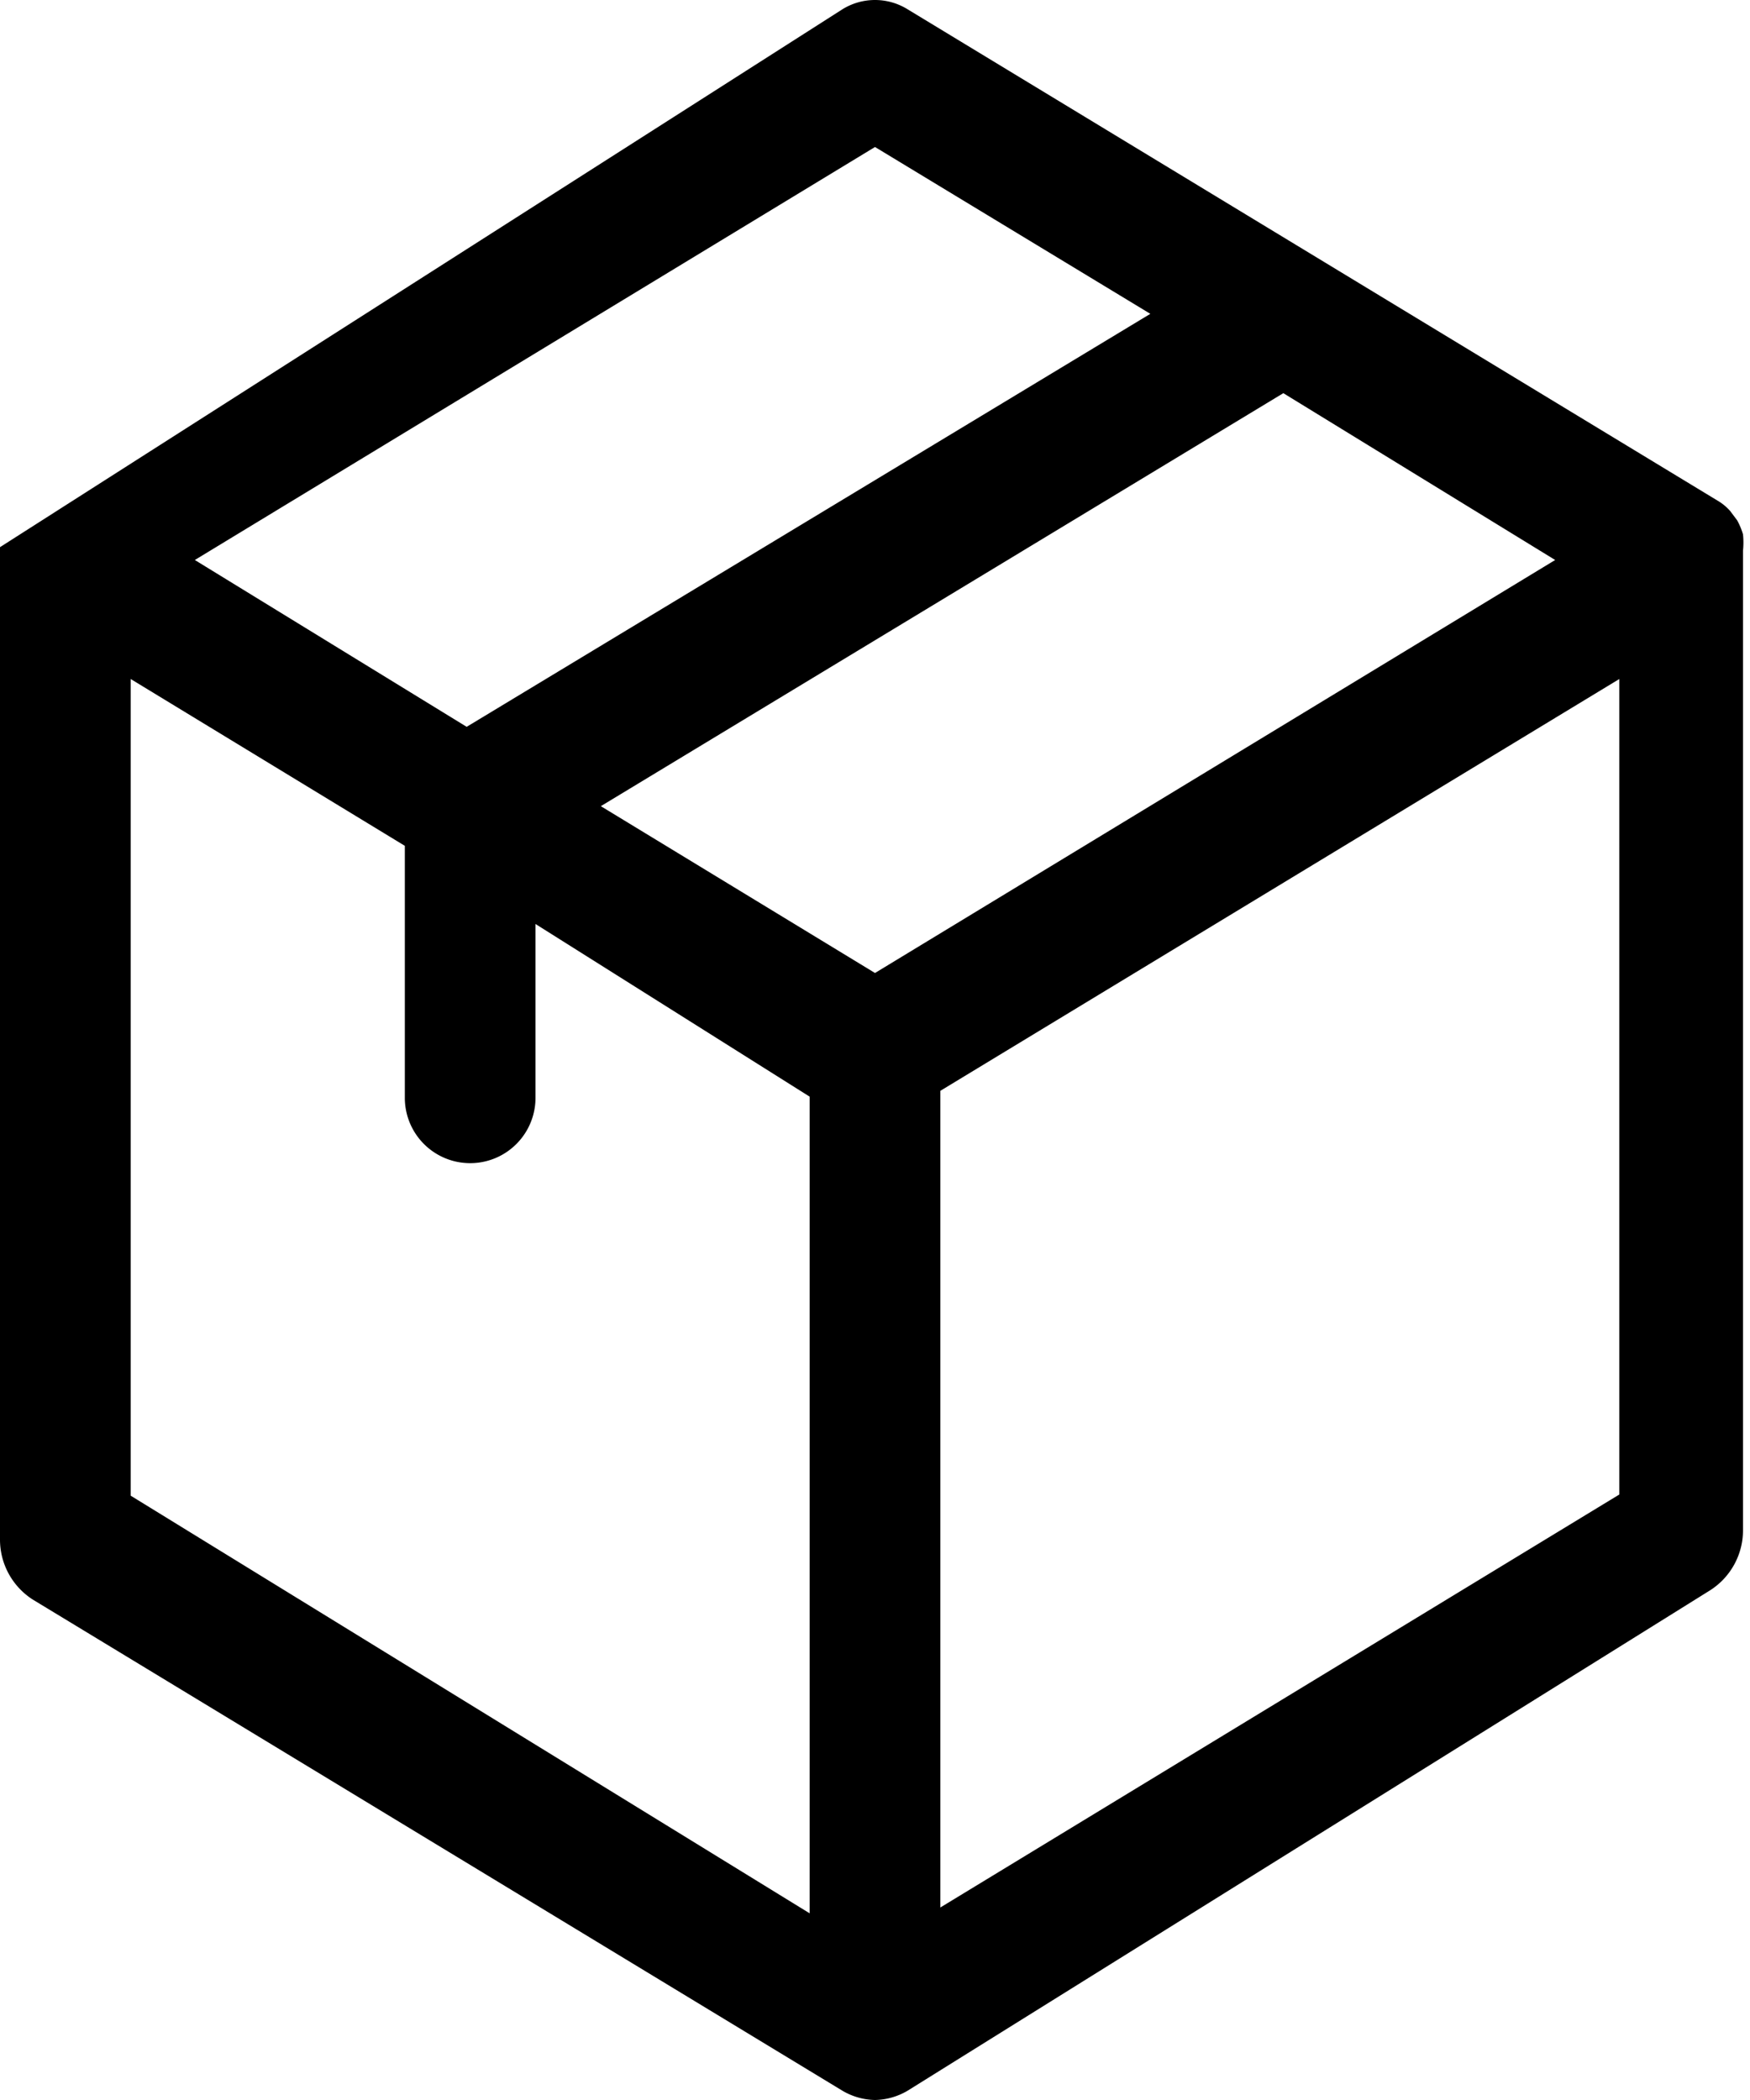 <svg xmlns="http://www.w3.org/2000/svg" viewBox="0 0 15 18"><path d="M7.5,1.26,1.67,4.8,4,6.23,9.86,2.69ZM11,3.37,5.15,6.91,7.5,8.34,13.33,4.8ZM1.12,5.82h0v7L6.94,16.4v-7L4.59,7.92V9.41a.56.56,0,1,1-1.12,0V7.25Zm12.76,0L8.06,9.35v7l5.82-3.54ZM7.5,18a.57.57,0,0,1-.28-.08L.28,13.71A.61.61,0,0,1,0,13.2V4.8H0v0a0,0,0,0,0,0,0H0v0a0,0,0,0,0,0,0H0a.08.08,0,0,1,0,0H0l0-.06h0v0h0l0-.05,0,0,0,0,0,0,0,0h0L7.22.08a.53.53,0,0,1,.56,0l6.94,4.21a.44.44,0,0,1,.11.09l0,0,.06.08h0v0a.61.61,0,0,1,.05.12.68.68,0,0,1,0,.14h0v8.4a.61.61,0,0,1-.28.51L7.78,17.92A.57.57,0,0,1,7.5,18Z" fill="currentColor"/></svg>